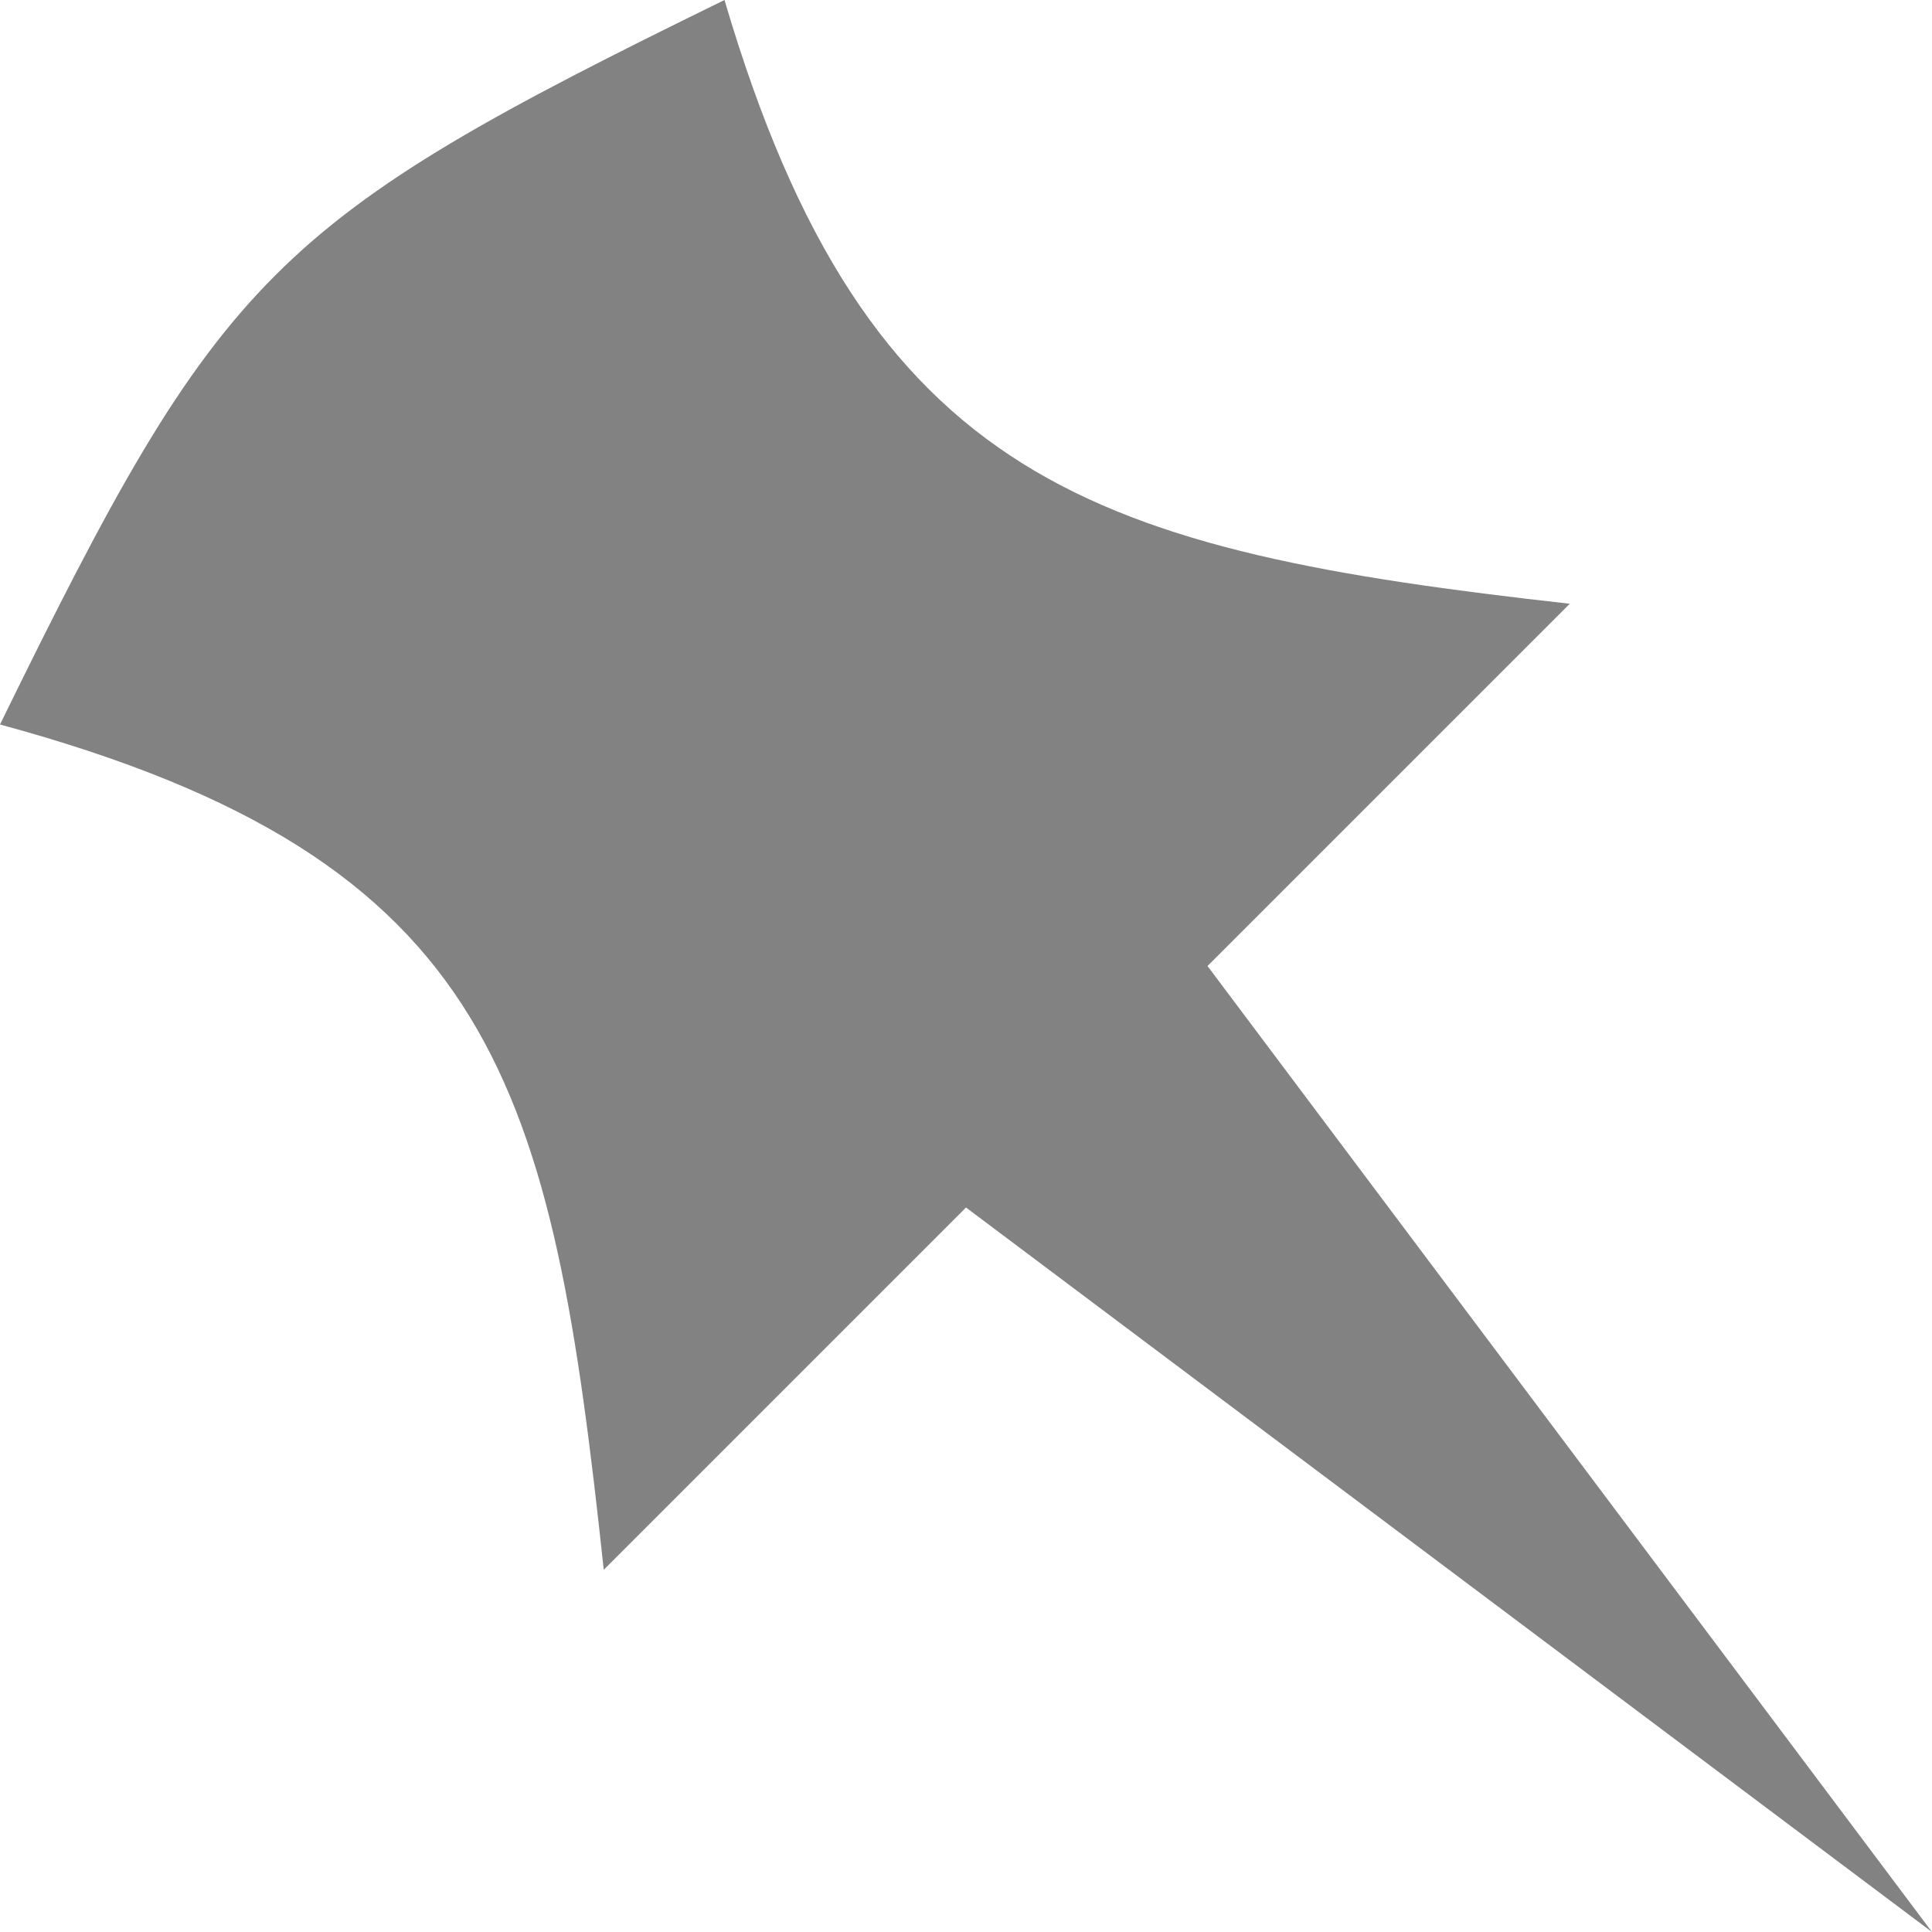 <svg viewBox="0 0 16 16" width="16px" height="16px"><path fill="#828282" d="M 6.00,0.00 C 7.18,4.01 9.07,4.56 13.00,5.00 13.00,5.00 10.00,8.00 10.00,8.00 10.00,8.00 16.00,16.00 16.00,16.00 16.00,16.00 8.00,10.00 8.00,10.00 8.00,10.00 5.00,13.00 5.00,13.00 4.57,8.99 4.13,7.12 0.00,6.00 1.84,2.24 2.24,1.84 6.00,0.00 Z"/></svg>

